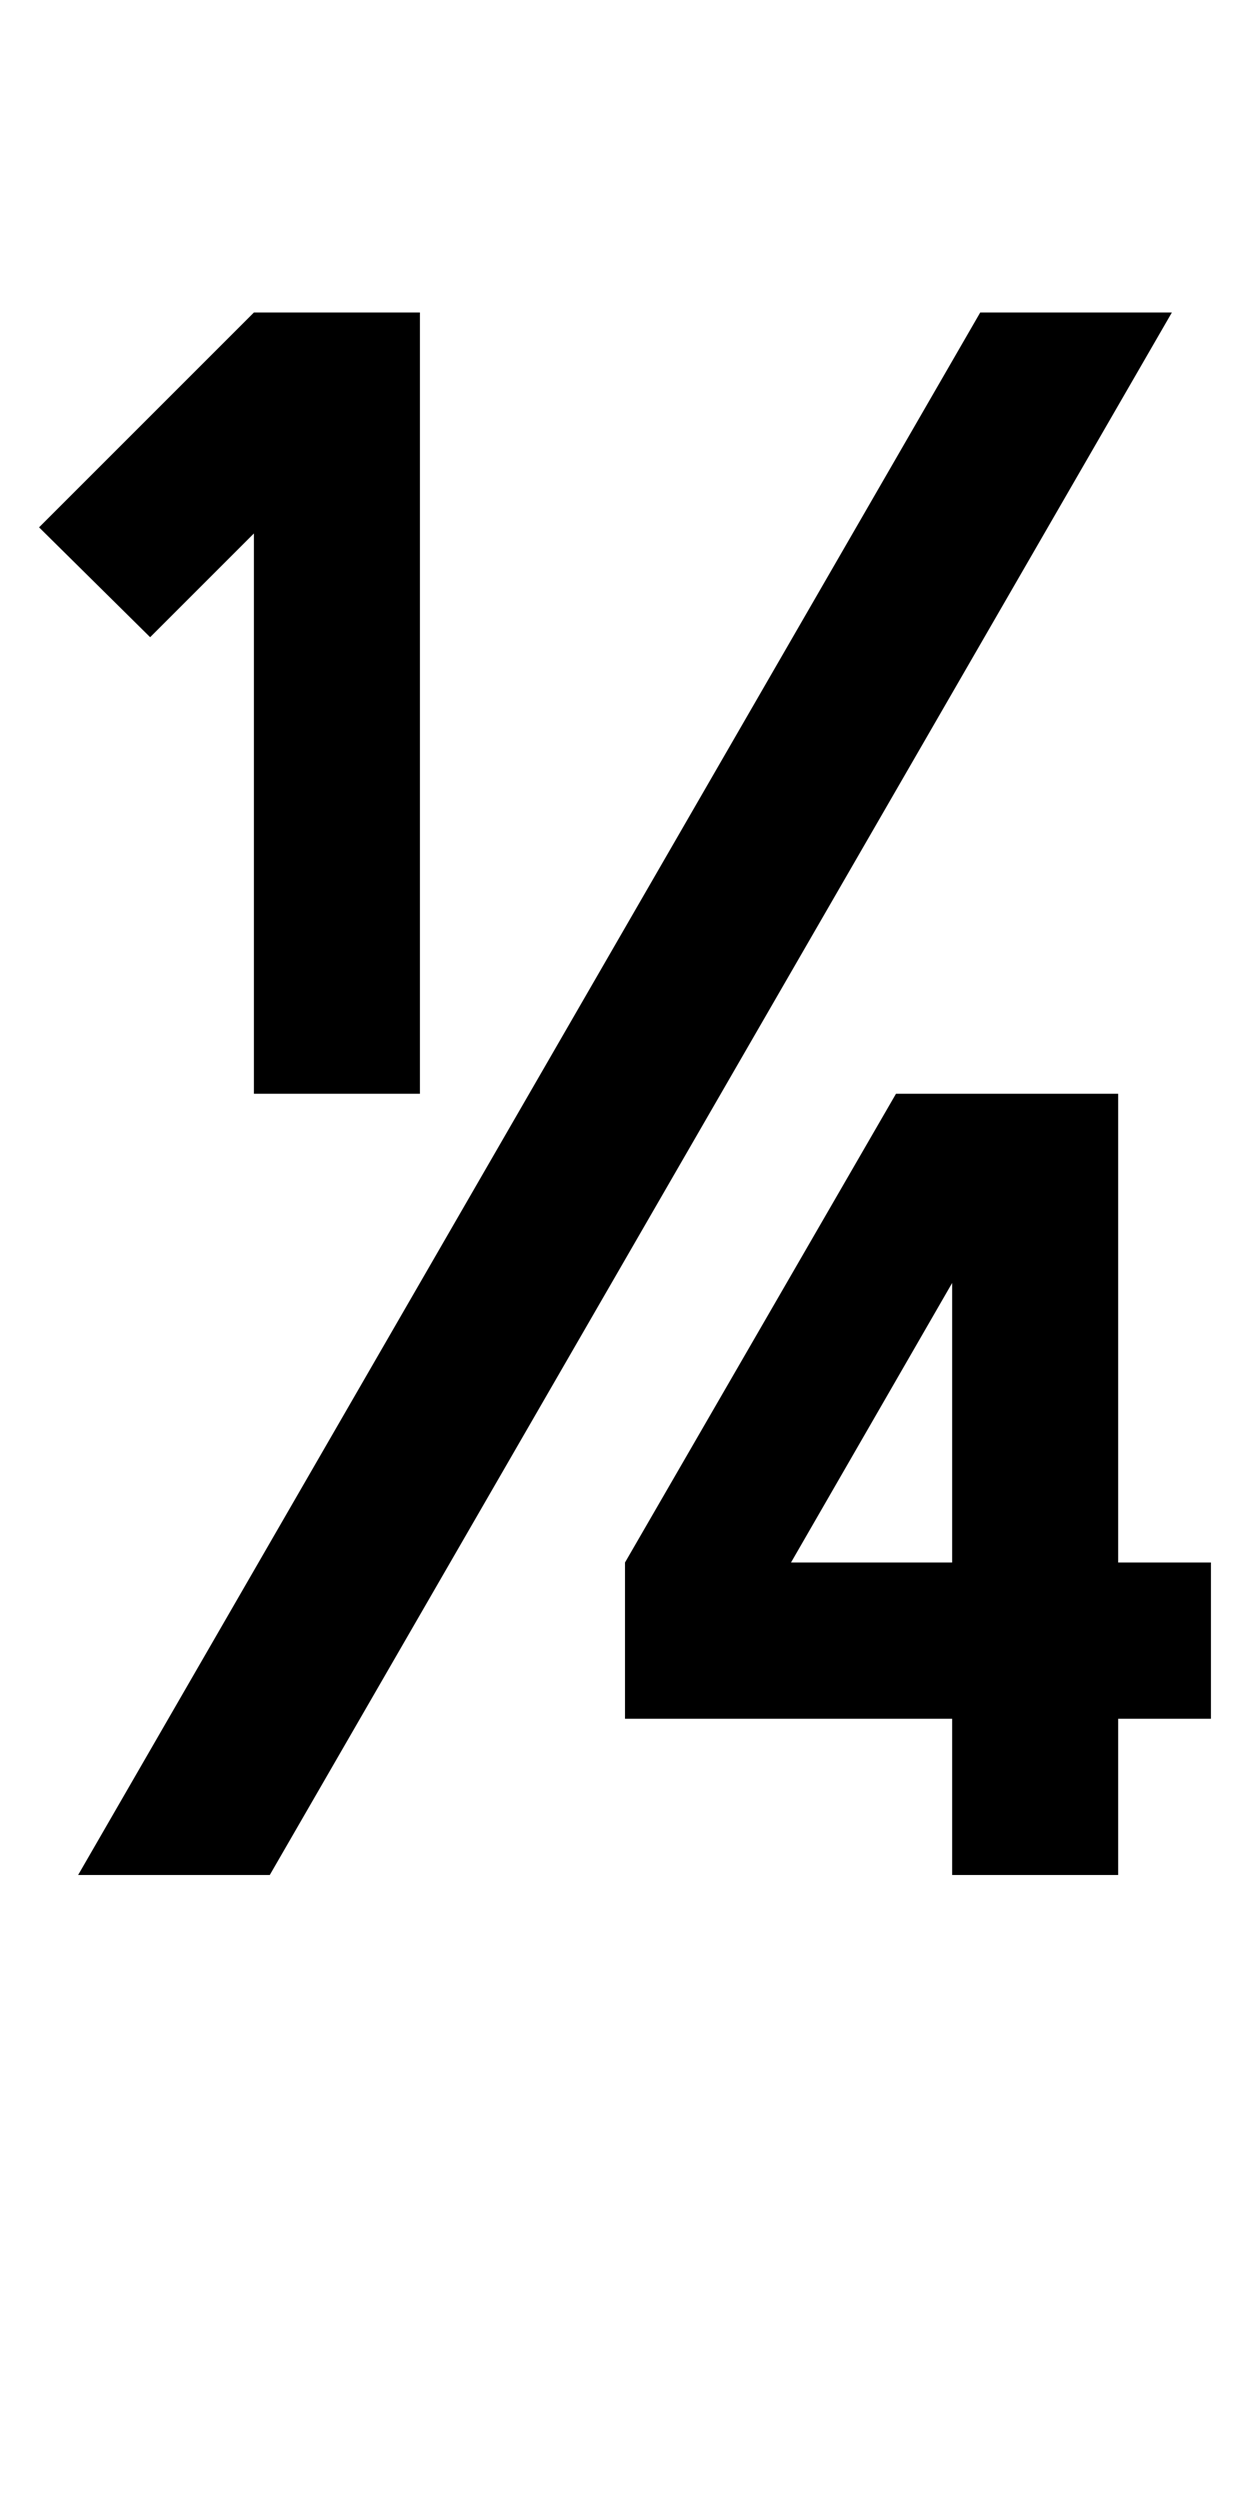 <?xml version="1.0" encoding="UTF-8" standalone="no"?>
<svg
   xmlns:dc="http://purl.org/dc/elements/1.1/"
   xmlns:cc="http://creativecommons.org/ns#"
   xmlns:rdf="http://www.w3.org/1999/02/22-rdf-syntax-ns#"
   xmlns:svg="http://www.w3.org/2000/svg"
   xmlns="http://www.w3.org/2000/svg"
   version="1.1"
   width="1024"
   height="2048"
   id="svg3355">
  <defs
     id="defs3357" />
  <path
     id="path3918-2"
     style="display:inline;fill:#000000;fill-opacity:1;stroke:none"
     d="m 208,256 -176,176 91,90 85,-85 V 896 H 344 V 256 Z M 803,256 64,1536 H 221 L 960,256 Z m -69,640 -222,384 v 128 h 268 v 128 h 136 v -128 h 76 V 1280 H 916 V 896 Z m 46,155 v 229 H 648 Z" />
</svg>

